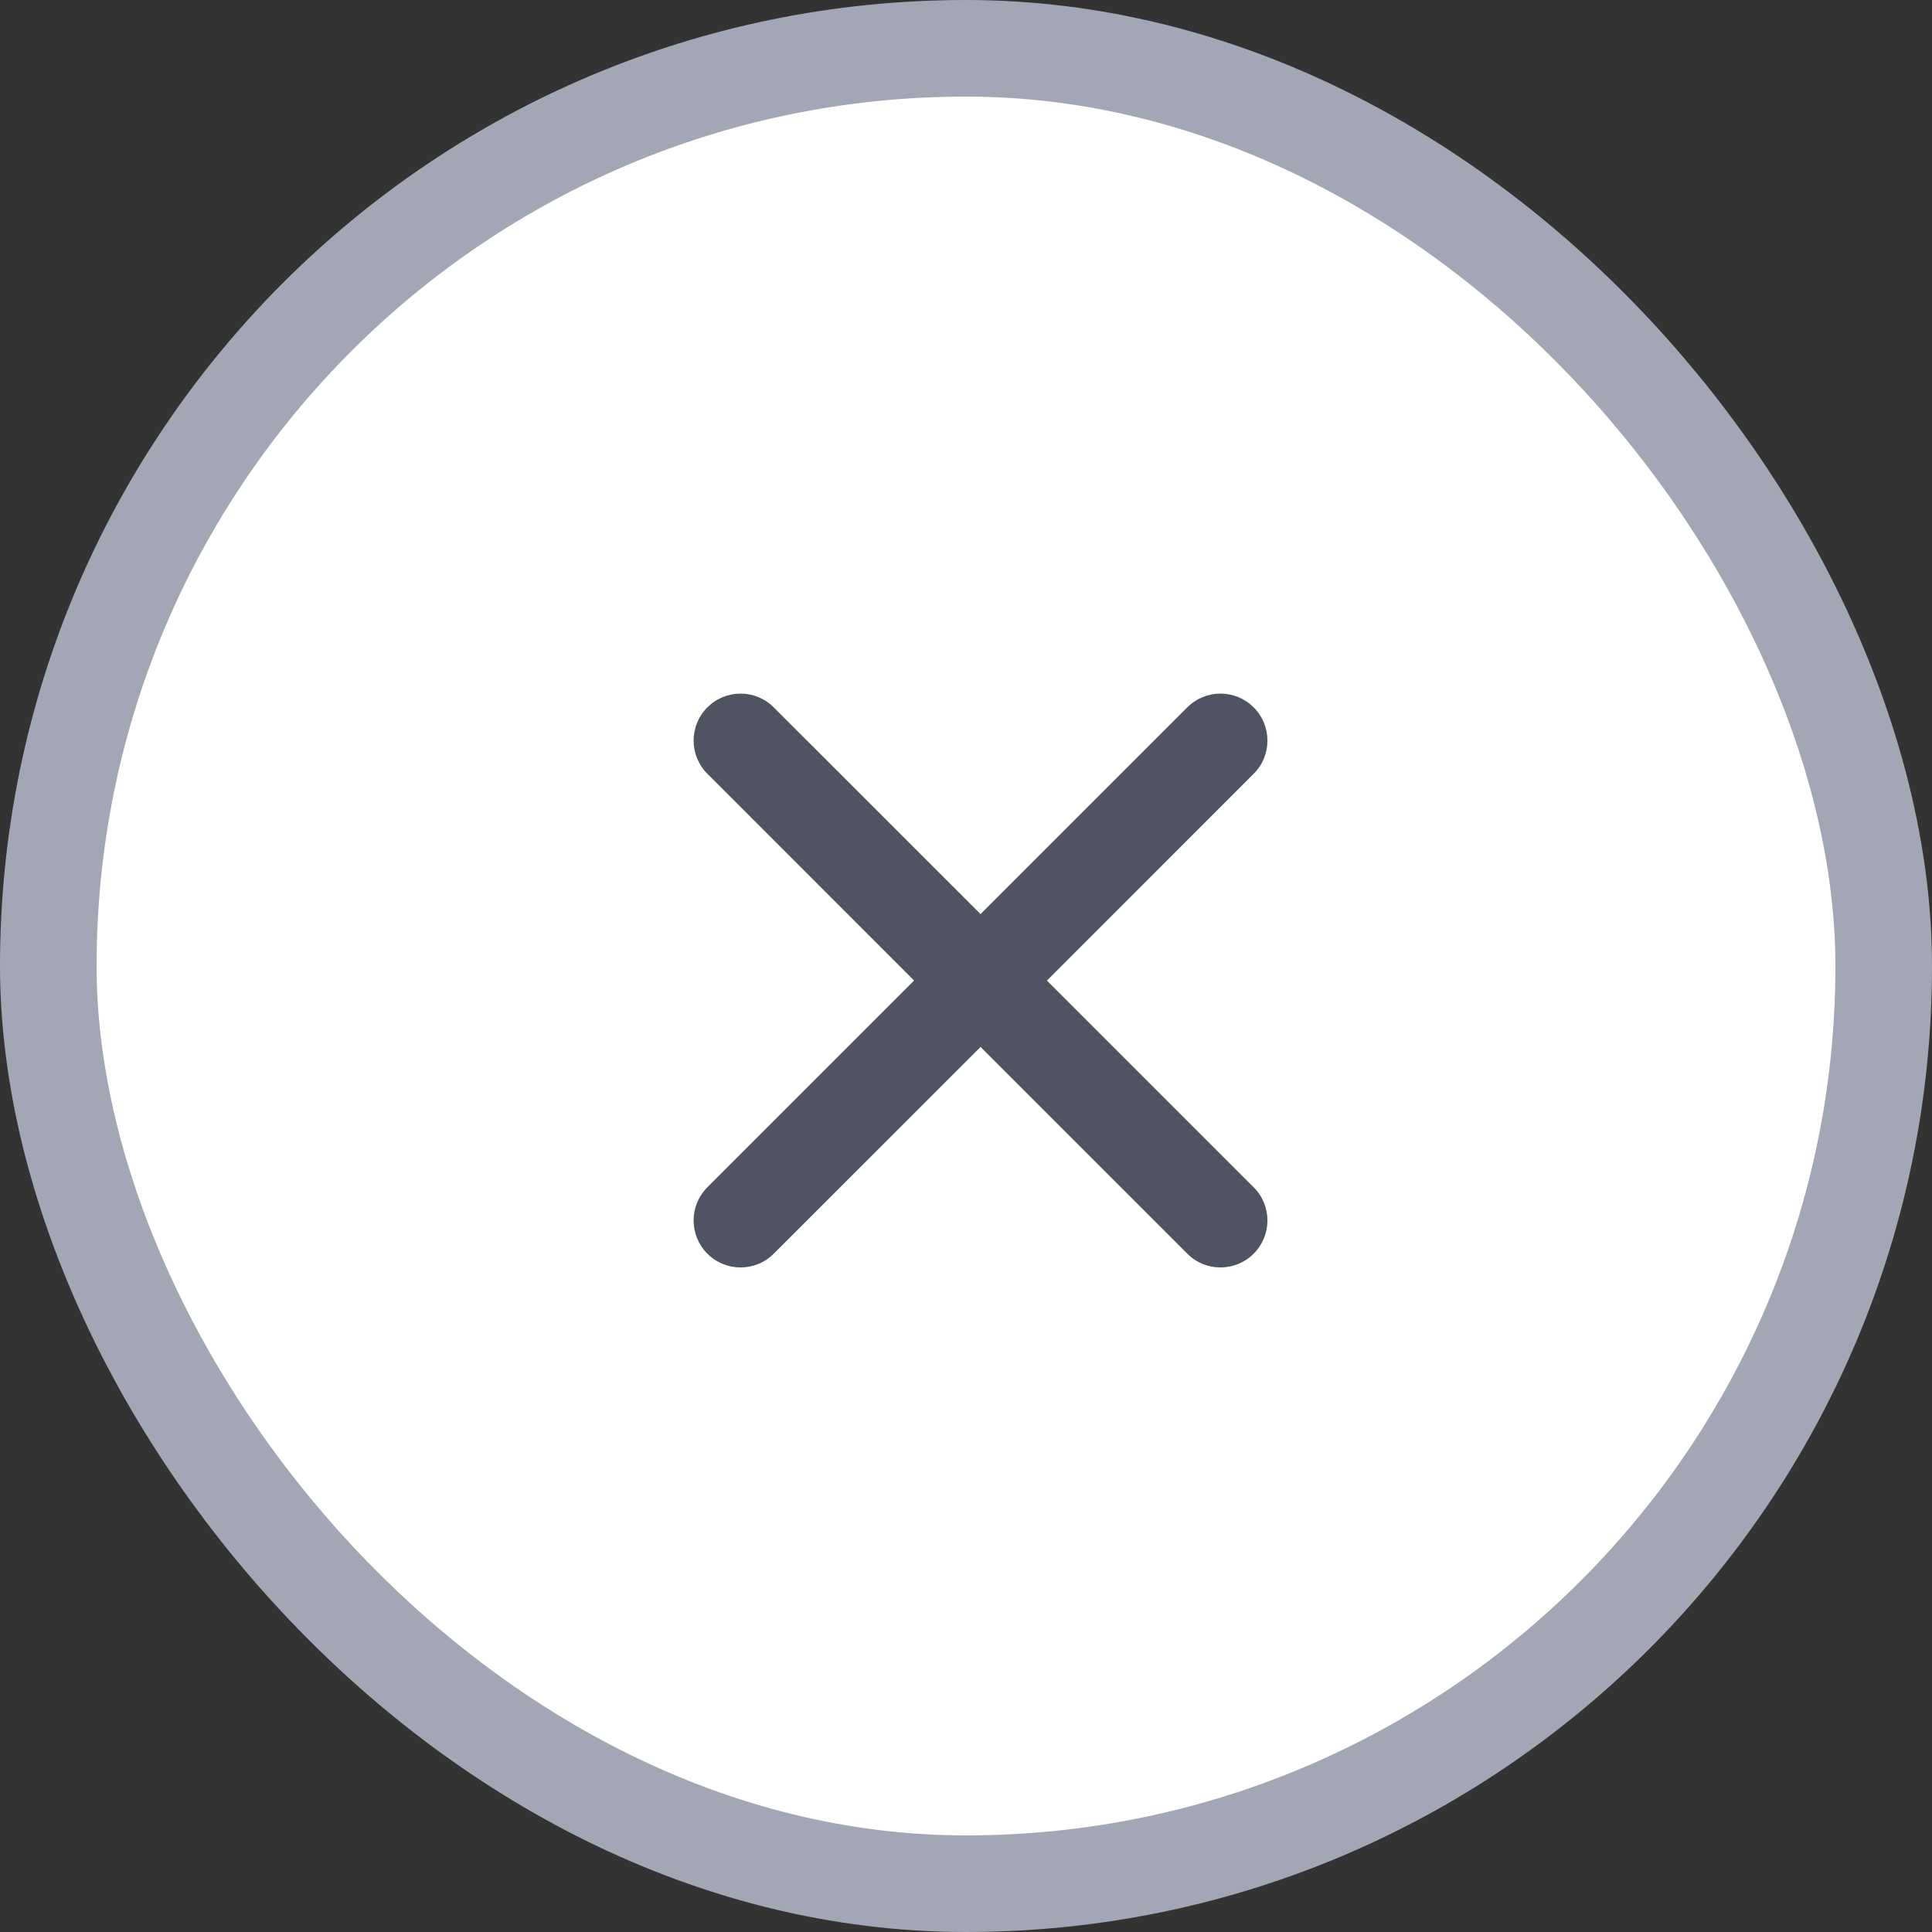 <svg width="30" height="30" viewBox="0 0 30 30" fill="none" xmlns="http://www.w3.org/2000/svg">
<rect x="0" y="0" width="30" height="30" fill="#333333" stroke="none"/>
<rect x="0.75" y="0.75" width="28.5" height="28.5" rx="14.25" fill="white"/>
<path fill-rule="evenodd" clip-rule="evenodd" d="M12.015 10.984C11.731 10.699 11.269 10.699 10.984 10.984C10.699 11.269 10.699 11.73 10.984 12.015L14.194 15.226L10.984 18.436C10.699 18.721 10.699 19.182 10.984 19.467C11.269 19.752 11.73 19.752 12.015 19.467L15.226 16.257L18.436 19.467C18.721 19.752 19.182 19.752 19.467 19.467C19.752 19.182 19.752 18.72 19.467 18.436L16.257 15.226L19.467 12.015C19.752 11.731 19.752 11.269 19.467 10.984C19.182 10.699 18.72 10.699 18.436 10.984L15.226 14.194L12.015 10.984Z" fill="#505361"/>
<rect x="0.75" y="0.75" width="28.5" height="28.5" rx="14.25" stroke="#A3A7B5" stroke-width="1.5"/>
</svg>
